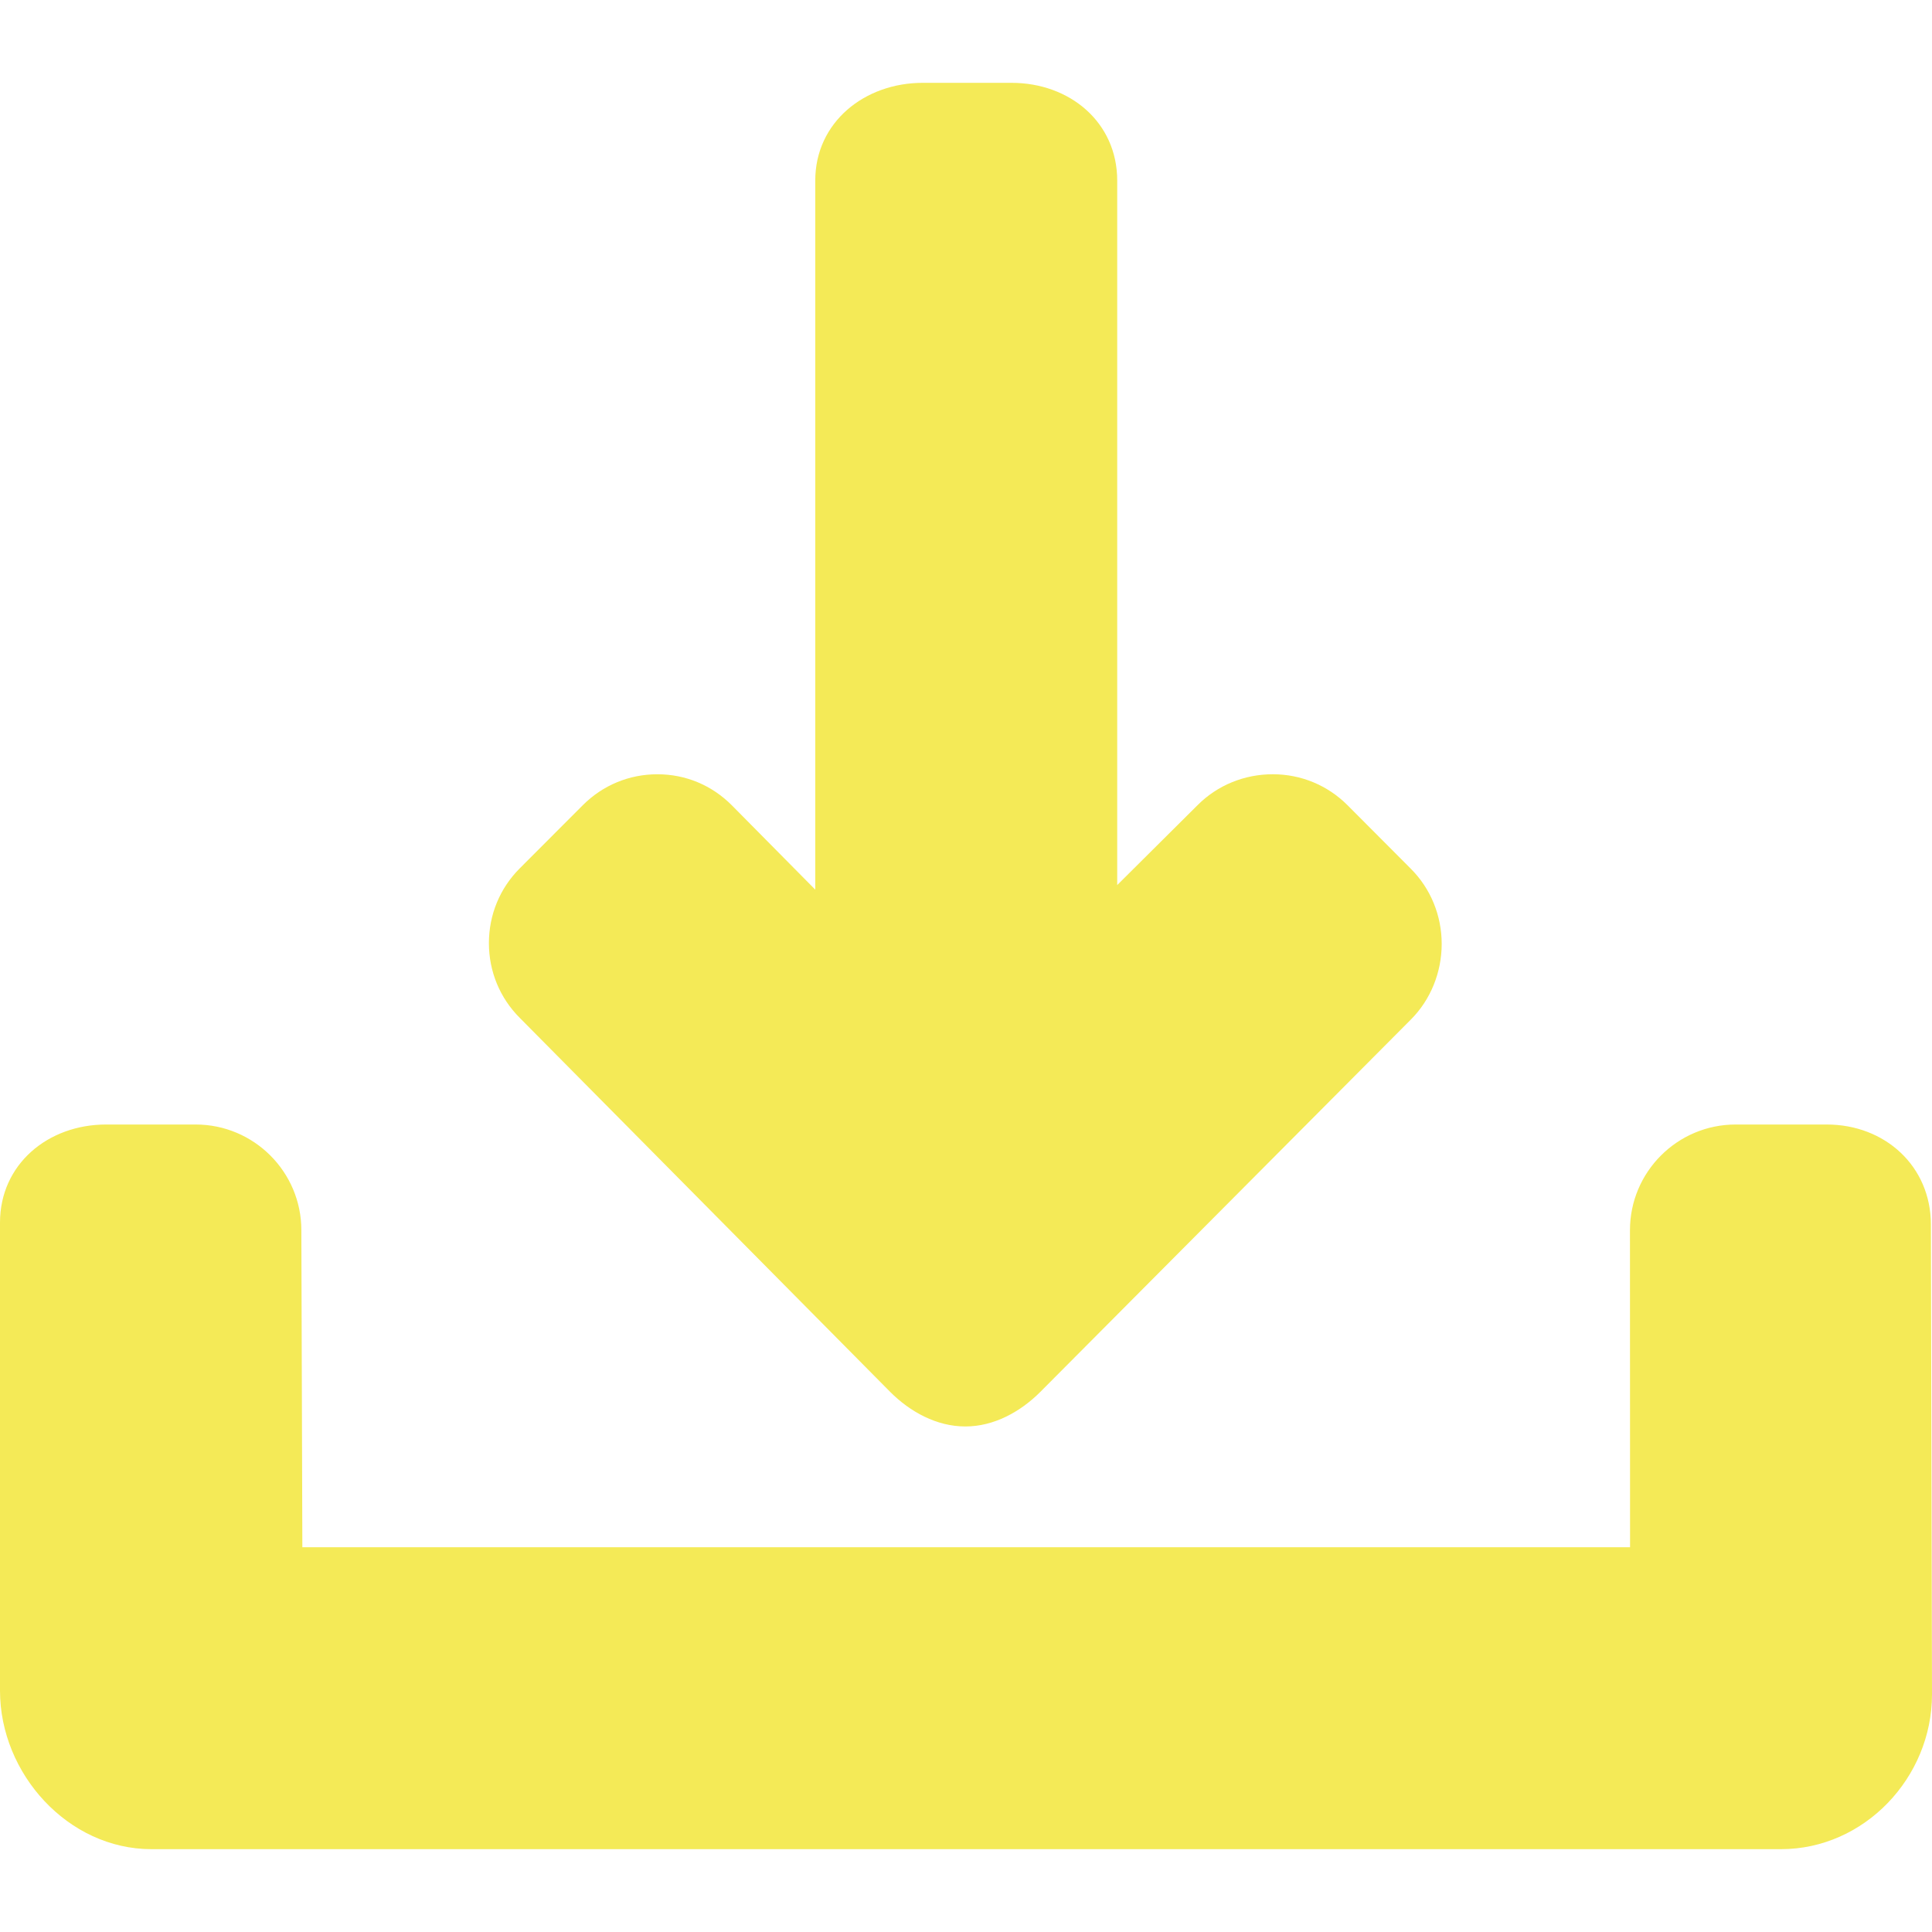 <?xml version="1.0" encoding="iso-8859-1"?>
<!-- Generator: Adobe Illustrator 19.0.0, SVG Export Plug-In . SVG Version: 6.00 Build 0)  -->
<svg version="1.1" id="Layer_1" xmlns="http://www.w3.org/2000/svg" xmlns:xlink="http://www.w3.org/1999/xlink" x="0px" y="0px"
	 viewBox="0 0 492 492" style="enable-background:new 0 0 492 492;" xml:space="preserve" fill="#F4EA57">
<g>
	<g>
		<path d="M359.28,221.234l-16.12-16.176c-5.064-5.072-11.82-7.888-19.032-7.888c-7.208,0-14.064,2.772-19.128,7.84l-20.492,20.38
			V45.982c-0.008-14.84-12.08-24.888-26.92-24.888h-22.6c-14.836,0-27.376,10.052-27.376,24.892v180.568l-21.288-21.52
			c-5.072-5.068-11.704-7.86-18.916-7.86c-7.208,0-13.908,2.792-18.976,7.86l-16.092,16.12c-5.06,5.068-7.836,11.824-7.836,19.028
			c0,7.208,2.796,13.964,7.86,19.028l94.352,95.272c5.06,5.064,11.812,8.776,19.084,8.776h0.084c7.204,0,13.96-3.716,19.02-8.776
			l94.376-94.836c5.068-5.072,7.852-12.064,7.86-19.264C367.14,233.174,364.348,226.302,359.28,221.234z"/>
	</g>
</g>
<g>
	<g>
		<path d="M491.716,311.838c0-14.84-11.684-25.472-26.524-25.472H442c-14.84,0-26.916,12.076-26.916,26.912l0.024,80.74H76.996
			l-0.252-80.74c0-14.836-12.076-26.912-26.916-26.912H27.024C12.188,286.366,0,296.518,0,311.354v119.184
			c0,21.2,17.36,40.368,38.56,40.368h414.996c21.196,0,38.444-18.208,38.444-39.416L491.716,311.838z"/>
	</g>
</g>
<g>
</g>
<g>
</g>
<g>
</g>
<g>
</g>
<g>
</g>
<g>
</g>
<g>
</g>
<g>
</g>
<g>
</g>
<g>
</g>
<g>
</g>
<g>
</g>
<g>
</g>
<g>
</g>
<g>
</g>
</svg>
